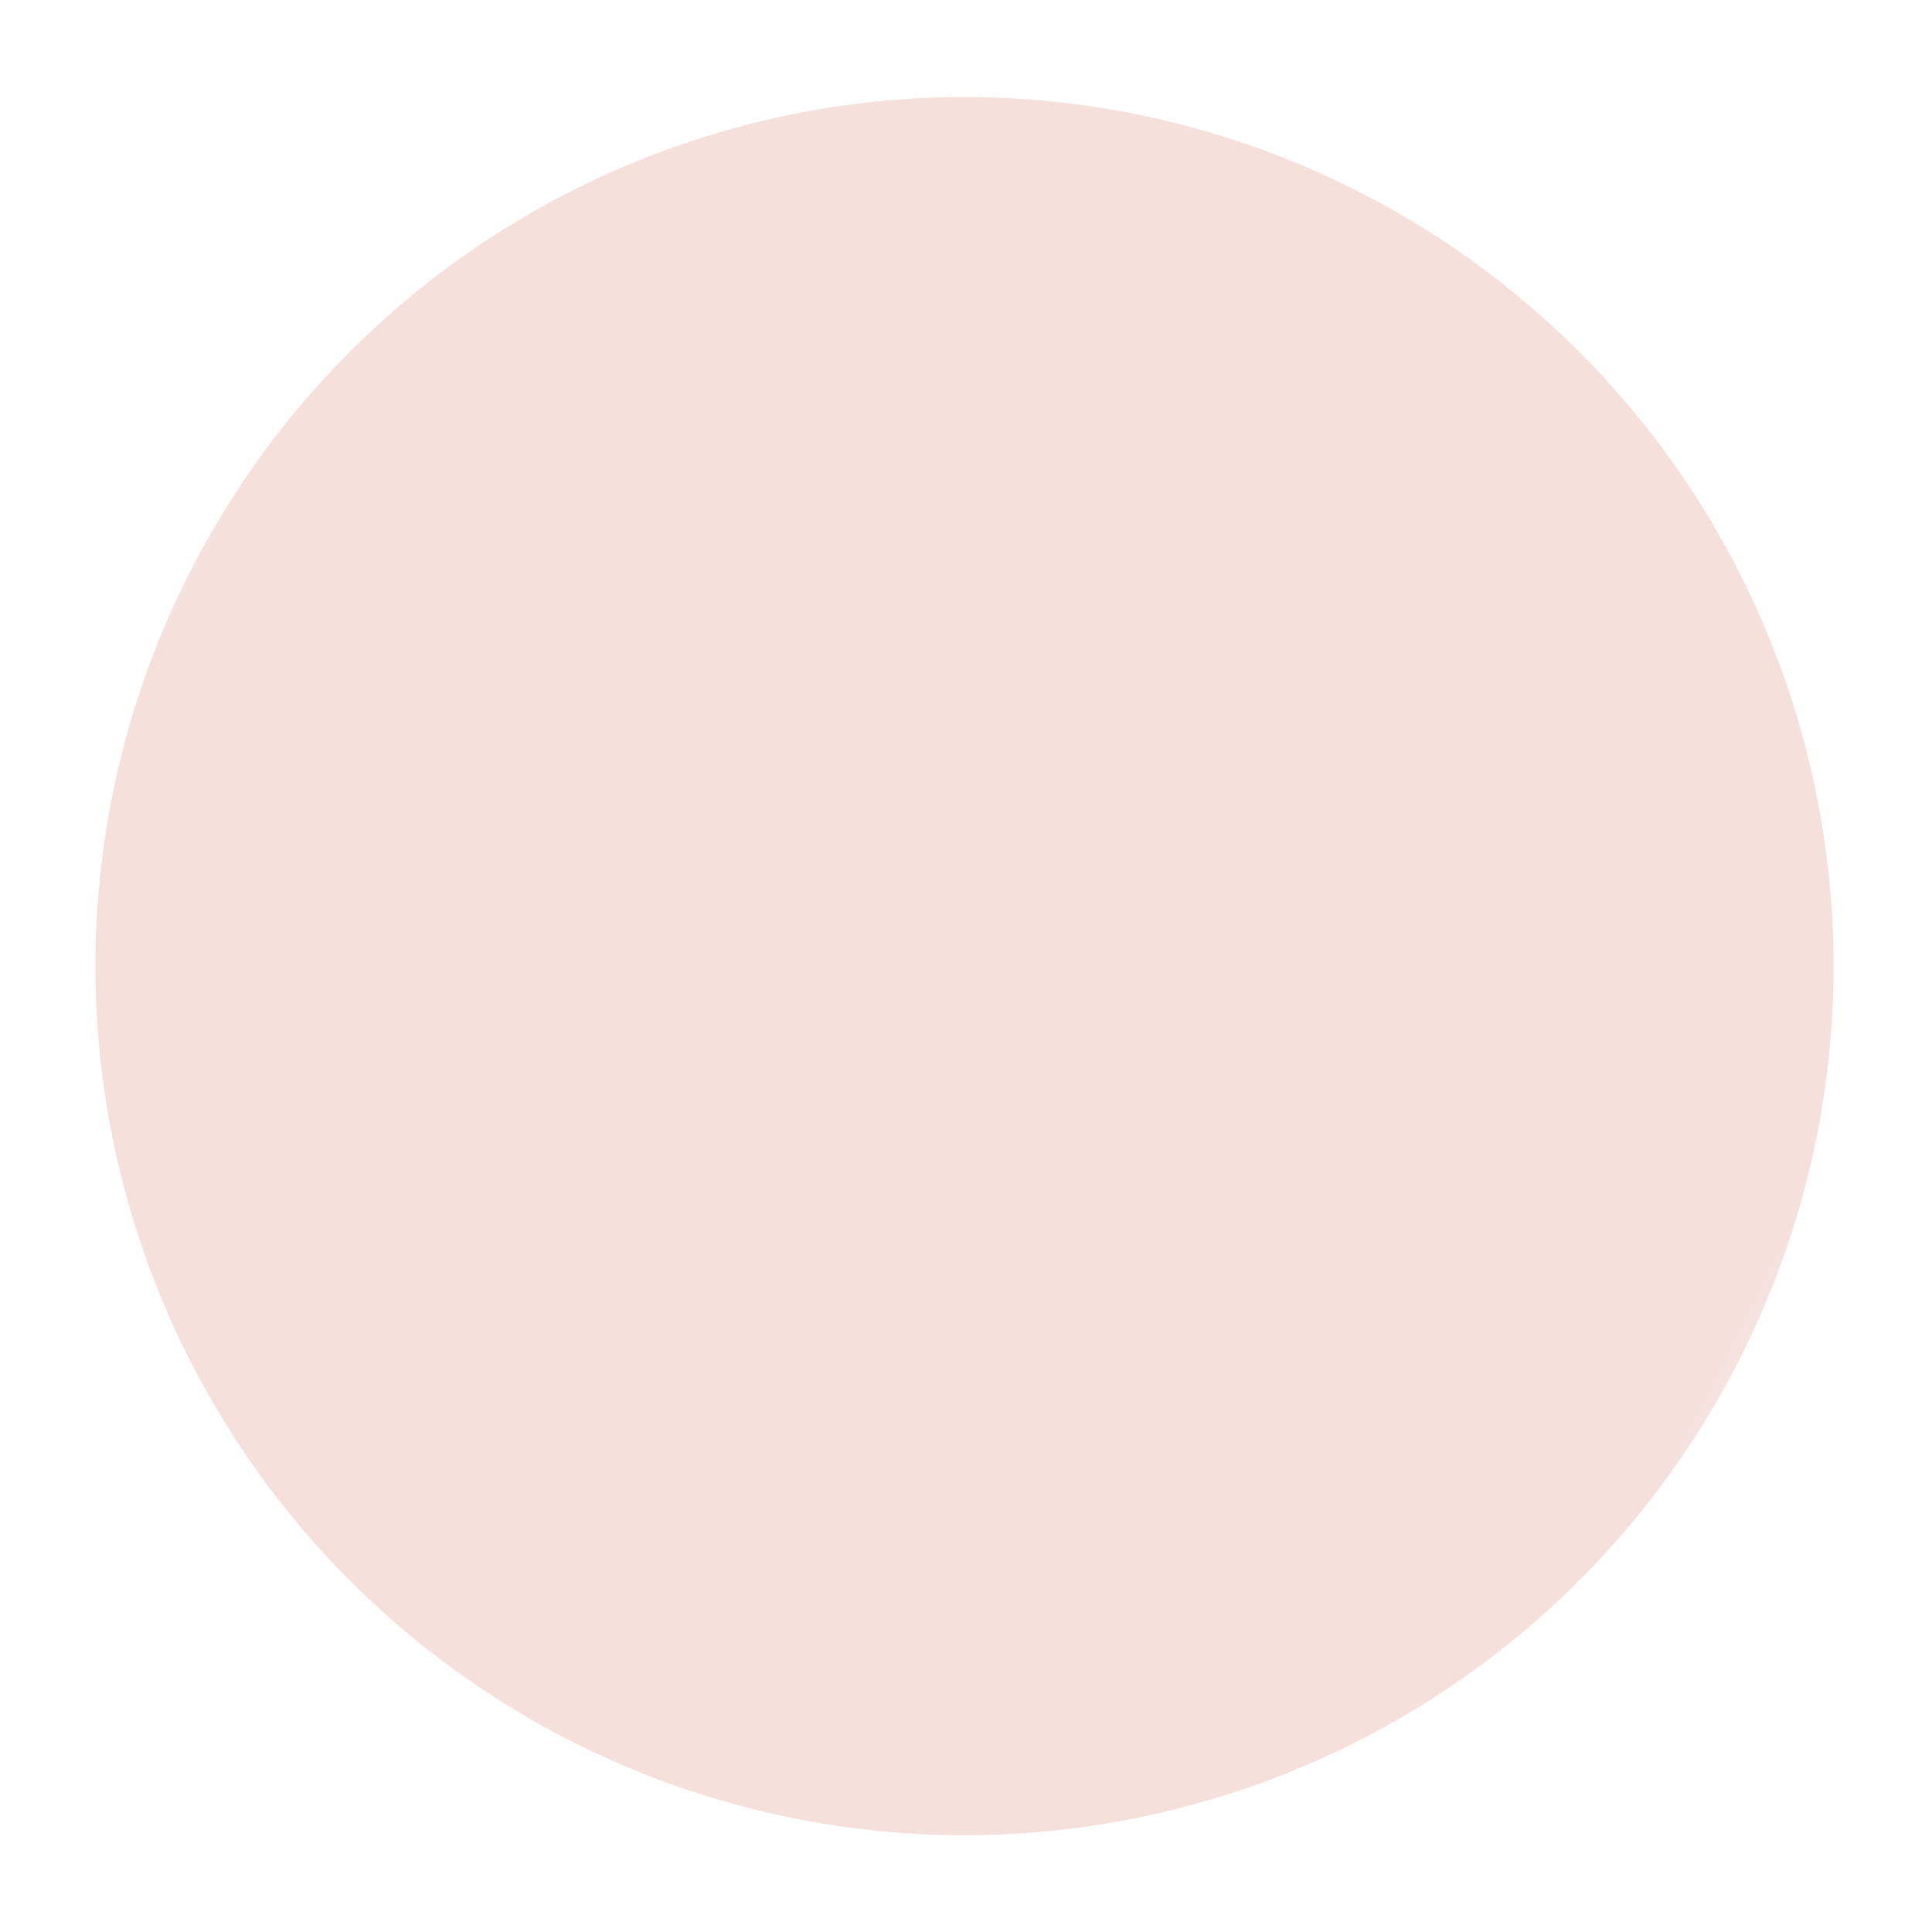 <?xml version="1.0" encoding="UTF-8" standalone="no"?>
<!-- Uploaded to: SVG Repo, www.svgrepo.com, Generator: SVG Repo Mixer Tools -->

<svg
   fill="#000000"
   height="800px"
   width="800px"
   version="1.1"
   id="Capa_1"
   viewBox="0 0 51.498 51.498"
   xml:space="preserve"
   sodipodi:docname="vol-65.svg"
   inkscape:version="1.2.2 (b0a8486541, 2022-12-01)"
   xmlns:inkscape="http://www.inkscape.org/namespaces/inkscape"
   xmlns:sodipodi="http://sodipodi.sourceforge.net/DTD/sodipodi-0.dtd"
   xmlns="http://www.w3.org/2000/svg"
   xmlns:svg="http://www.w3.org/2000/svg"><g
   id="g1049"
   transform="matrix(0,-1.754,1.754,0,-26.836,70.367)"><path
     style="fill:#f5e0dc;fill-opacity:1;stroke-width:0.112"
     id="circle954"
     mask="url(#mask-powermask-path-effect1316)"
     clip-path="none"
     inkscape:label="circle954"
     inkscape:path-effect="#path-effect1316"
     sodipodi:type="arc"
     sodipodi:cx="25.434971"
     sodipodi:cy="29.957699"
     sodipodi:rx="13.2065"
     sodipodi:ry="13.2065"
     d="m 38.641,29.958 a 13.207,13.207 0 0 1 -13.207,13.207 13.207,13.207 0 0 1 -13.207,-13.207 13.207,13.207 0 0 1 13.207,-13.207 13.207,13.207 0 0 1 13.207,13.207 z"
     transform="rotate(117,25.435,29.958)" /></g><defs
   id="defs23"><inkscape:path-effect
     effect="powermask"
     id="path-effect1316"
     is_visible="true"
     lpeversion="1"
     uri="#mask-powermask-path-effect1316"
     invert="false"
     hide_mask="false"
     background="true"
     background_color="#ffffffff" /><inkscape:path-effect
     effect="powermask"
     id="path-effect1183"
     is_visible="true"
     lpeversion="1"
     uri="#mask-powermask-path-effect1183"
     invert="false"
     hide_mask="false"
     background="true"
     background_color="#ffffffff" /><filter
     id="mask-powermask-path-effect1169_inverse"
     inkscape:label="filtermask-powermask-path-effect1169"
     style="color-interpolation-filters:sRGB"
     height="100"
     width="100"
     x="-50"
     y="-50"><feColorMatrix
       id="mask-powermask-path-effect1169_primitive1"
       values="1"
       type="saturate"
       result="fbSourceGraphic" /><feColorMatrix
       id="mask-powermask-path-effect1169_primitive2"
       values="-1 0 0 0 1 0 -1 0 0 1 0 0 -1 0 1 0 0 0 1 0 "
       in="fbSourceGraphic" /></filter><filter
     id="mask-powermask-path-effect619_inverse"
     inkscape:label="filtermask-powermask-path-effect619"
     style="color-interpolation-filters:sRGB"
     height="100"
     width="100"
     x="-50"
     y="-50"><feColorMatrix
       id="mask-powermask-path-effect619_primitive1"
       values="1"
       type="saturate"
       result="fbSourceGraphic" /><feColorMatrix
       id="mask-powermask-path-effect619_primitive2"
       values="-1 0 0 0 1 0 -1 0 0 1 0 0 -1 0 1 0 0 0 1 0 "
       in="fbSourceGraphic" /></filter><filter
     id="mask-powermask-path-effect629_inverse"
     inkscape:label="filtermask-powermask-path-effect629"
     style="color-interpolation-filters:sRGB"
     height="100"
     width="100"
     x="-50"
     y="-50"><feColorMatrix
       id="mask-powermask-path-effect629_primitive1"
       values="1"
       type="saturate"
       result="fbSourceGraphic" /><feColorMatrix
       id="mask-powermask-path-effect629_primitive2"
       values="-1 0 0 0 1 0 -1 0 0 1 0 0 -1 0 1 0 0 0 1 0 "
       in="fbSourceGraphic" /></filter><mask
     maskUnits="userSpaceOnUse"
     id="mask-powermask-path-effect1316"><path
       id="mask-powermask-path-effect1316_box"
       style="fill:#ffffff;fill-opacity:1"
       d="m 11.228,15.751 h 28.413 v 28.413 h -28.413 z" /><path
       style="display:inline;fill:#000000;stroke-width:0.103"
       d="m 23.971,19.031 c -8.18e-4,1.051 0.004,7.566 0.004,8.289 0,1.078 2.931,1.071 2.931,-0.007 0,-0.719 -0.031,-7.177 -0.002,-8.276 -0.006,-1.085 -2.91,-1.083 -2.932,-0.006 z"
       id="path1314"
       sodipodi:nodetypes="ccccc"
       mask="none"
       clip-path="none" /></mask><filter
     id="mask-powermask-path-effect1316_inverse"
     inkscape:label="filtermask-powermask-path-effect1316"
     style="color-interpolation-filters:sRGB"
     height="100"
     width="100"
     x="-50"
     y="-50"><feColorMatrix
       id="mask-powermask-path-effect1316_primitive1"
       values="1"
       type="saturate"
       result="fbSourceGraphic" /><feColorMatrix
       id="mask-powermask-path-effect1316_primitive2"
       values="-1 0 0 0 1 0 -1 0 0 1 0 0 -1 0 1 0 0 0 1 0 "
       in="fbSourceGraphic" /></filter></defs><sodipodi:namedview
   id="namedview21"
   pagecolor="#ffffff"
   bordercolor="#000000"
   borderopacity="0.25"
   inkscape:showpageshadow="2"
   inkscape:pageopacity="0.0"
   inkscape:pagecheckerboard="0"
   inkscape:deskcolor="#d1d1d1"
   showgrid="true"
   inkscape:zoom="0.54625"
   inkscape:cx="432.95195"
   inkscape:cy="349.65675"
   inkscape:window-width="1874"
   inkscape:window-height="1032"
   inkscape:window-x="0"
   inkscape:window-y="0"
   inkscape:window-maximized="1"
   inkscape:current-layer="Capa_1"><inkscape:grid
     type="xygrid"
     id="grid717" /></sodipodi:namedview>

</svg>
